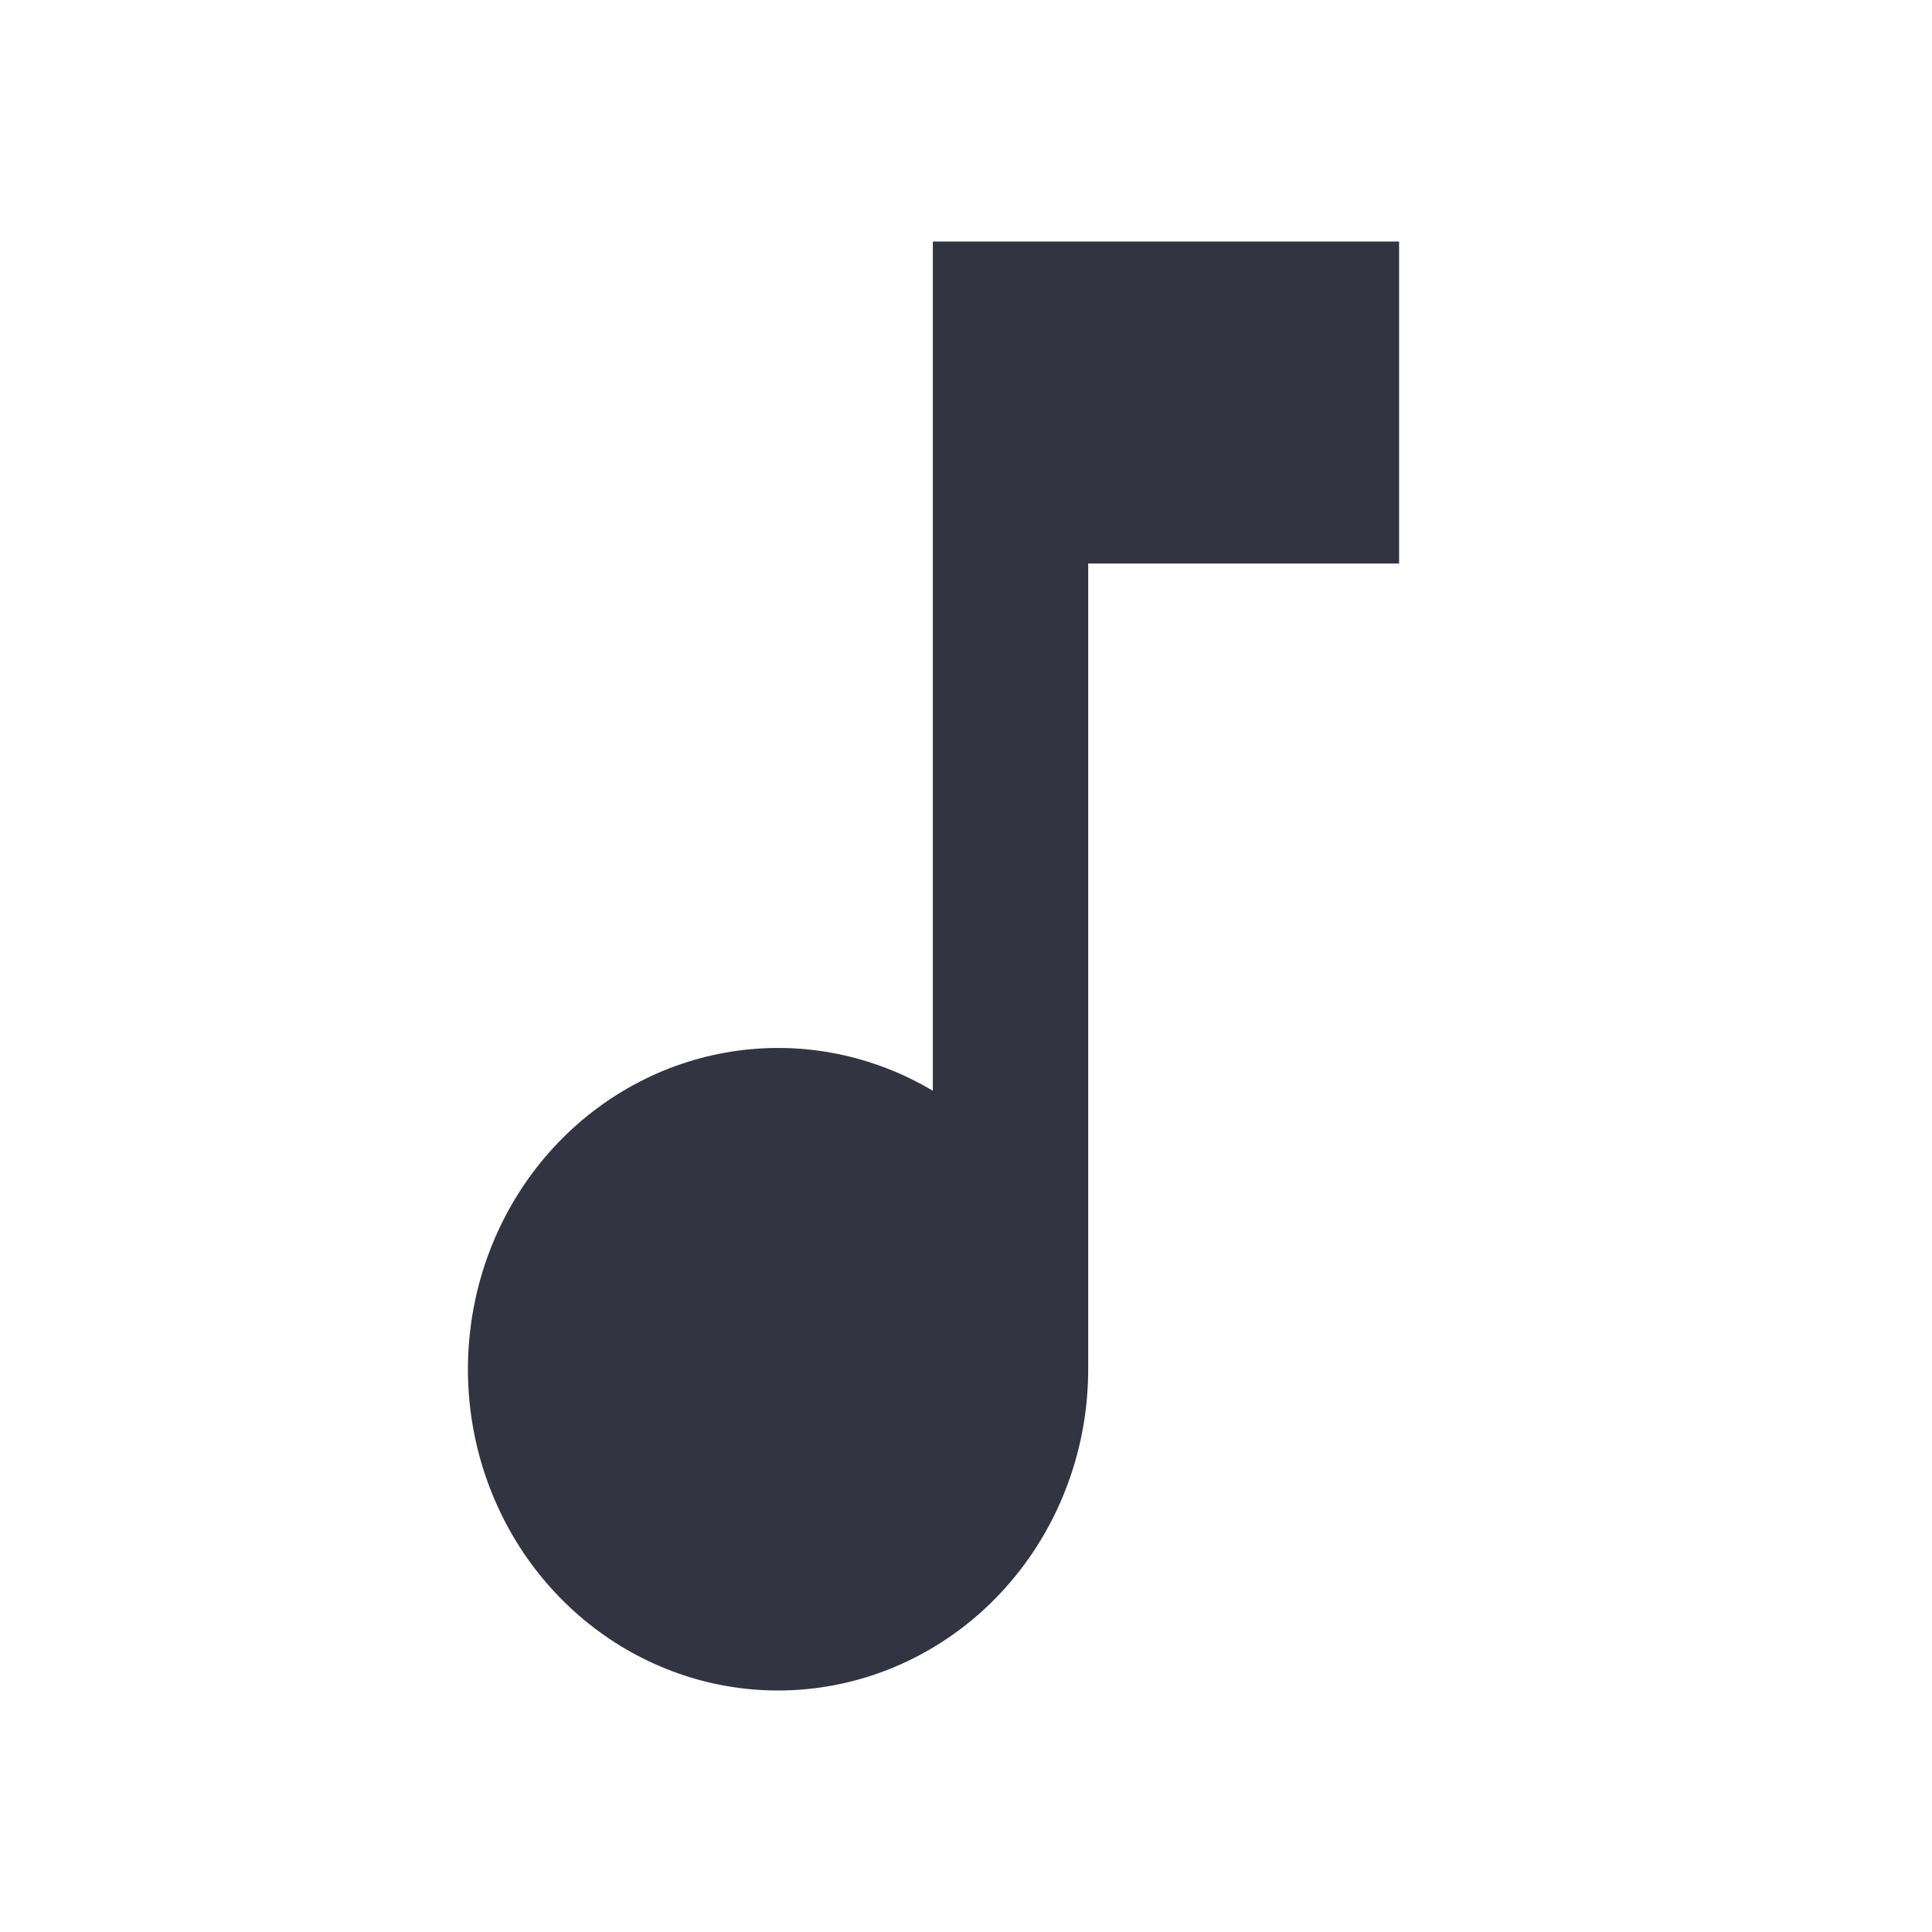 <svg width="24" height="24" viewBox="0 0 24 24" fill="none" xmlns="http://www.w3.org/2000/svg">
<path d="M11.588 3V13.55C10.852 13.112 9.998 12.937 9.157 13.053C8.316 13.169 7.536 13.569 6.937 14.191C6.338 14.813 5.954 15.623 5.845 16.494C5.735 17.366 5.907 18.25 6.332 19.011C6.758 19.771 7.413 20.364 8.198 20.699C8.982 21.034 9.851 21.091 10.67 20.862C11.489 20.633 12.212 20.13 12.727 19.432C13.242 18.733 13.52 17.879 13.518 17V7H17.38V3H11.588Z" fill="#333441"/>
</svg>
